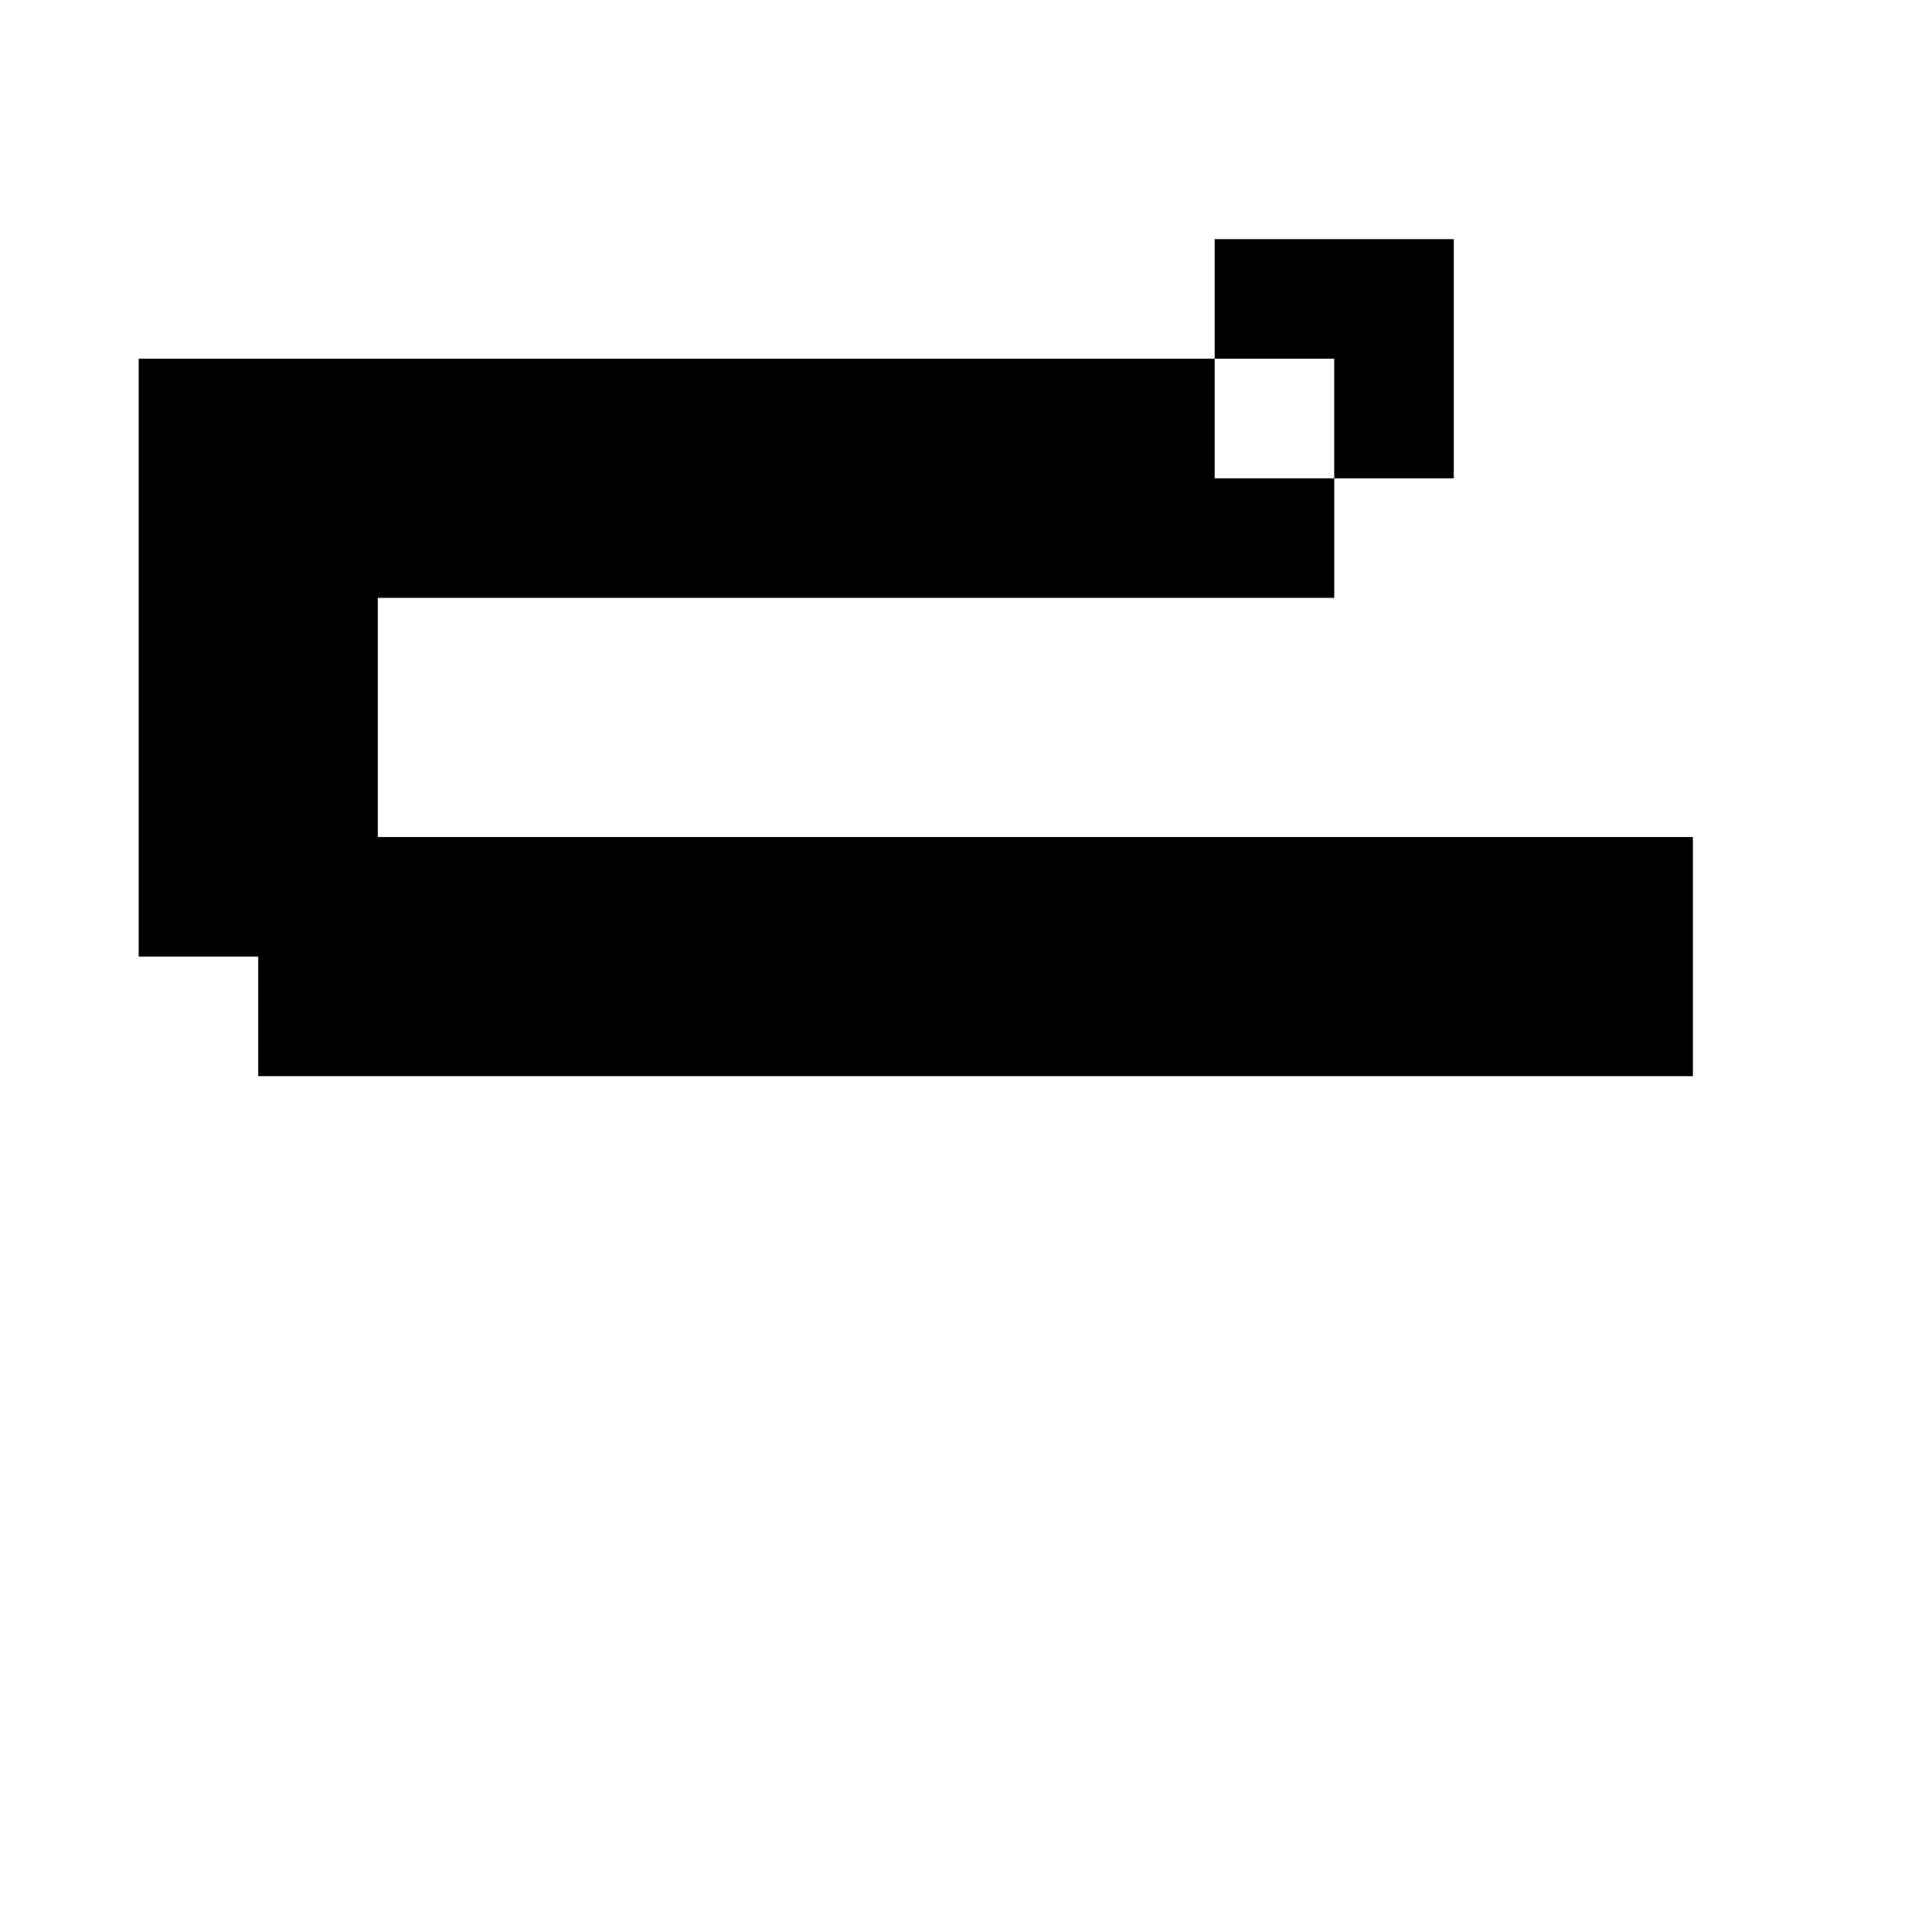 <?xml version="1.0" standalone="no"?>
<!DOCTYPE svg PUBLIC "-//W3C//DTD SVG 1.1//EN" "http://www.w3.org/Graphics/SVG/1.1/DTD/svg11.dtd" >
<svg xmlns="http://www.w3.org/2000/svg" xmlns:xlink="http://www.w3.org/1999/xlink" version="1.1" viewBox="-10 0 1010 1000">
  <g transform="matrix(1 0 0 -1 0 800)">
   <path fill="currentColor"
d="M312.5 550v-62.5h-125v-187.5h-62.5h-62.5v250v62.5h62.5h187.5v-62.5zM312.5 550h-62.5v125h62.5h62.5v-125h-62.5zM312.5 550v62.5h375v-62.5v-62.5h-375v62.5zM687.5 550v62.5h187.5h62.5v-62.5v-250h-62.5h-62.5v187.5h-125v62.5zM687.5 550h62.5v125h-62.5h-62.5
v-125h62.5zM125 300h62.5v-312.5h625v312.5h62.5h62.5v-375v-62.5h-62.5h-750h-62.5v62.5v375h62.5zM125 300v62.5h750v-62.5v-62.5h-750v62.5zM312.5 550h62.5v125h-62.5h-62.5v-125h62.5zM312.5 550v-62.5h375v62.5v62.5h-375v-62.5zM687.5 550v-62.5h125v-187.5h62.5
h62.5v250v62.5h-62.5h-187.5v-62.5zM687.5 550h-62.5v125h62.5h62.5v-125h-62.5zM125 300h-62.5v-375v-62.5h62.5h750h62.5v62.5v375h-62.5h-62.5v-312.5h-625v312.5h-62.5zM125 300v62.5h750v-62.5v-62.5h-750v62.5zM312.5 550v62.5h375v-62.5v-62.5h-375v62.5zM687.5 550
v62.5h187.5h62.5v-62.5v-250h-62.5h-62.5v187.5h-125v62.5zM687.5 550h62.5v125h-62.5h-62.5v-125h62.5zM125 300h62.5v-312.5h625v312.5h62.5h62.5v-375v-62.5h-62.5h-750h-62.5v62.5v375h62.5zM125 300v-62.5h750v62.5v62.5h-750v-62.5zM687.5 550v-62.5h125v-187.5h62.5
h62.5v250v62.5h-62.5h-187.5v-62.5zM687.5 550h-62.5v125h62.5h62.5v-125h-62.5zM125 300h-62.5v-375v-62.5h62.5h750h62.5v62.5v375h-62.5h-62.5v-312.5h-625v312.5h-62.5zM125 300v62.5h750v-62.5v-62.5h-750v62.5zM687.5 550h62.5v125h-62.5h-62.5v-125h62.5zM125 300
h62.5v-312.5h625v312.5h62.5h62.5v-375v-62.5h-62.5h-750h-62.5v62.5v375h62.5zM125 300v-62.5h750v62.5v62.5h-750v-62.5zM125 300h-62.5v-375v-62.5h62.5h750h62.5v62.5v375h-62.5h-62.5v-312.5h-625v312.5h-62.5zM125 300v62.5h750v-62.5v-62.5h-750v62.5zM125 300v-62.5
h750v62.5v62.5h-750v-62.5z" />
  </g>

</svg>
